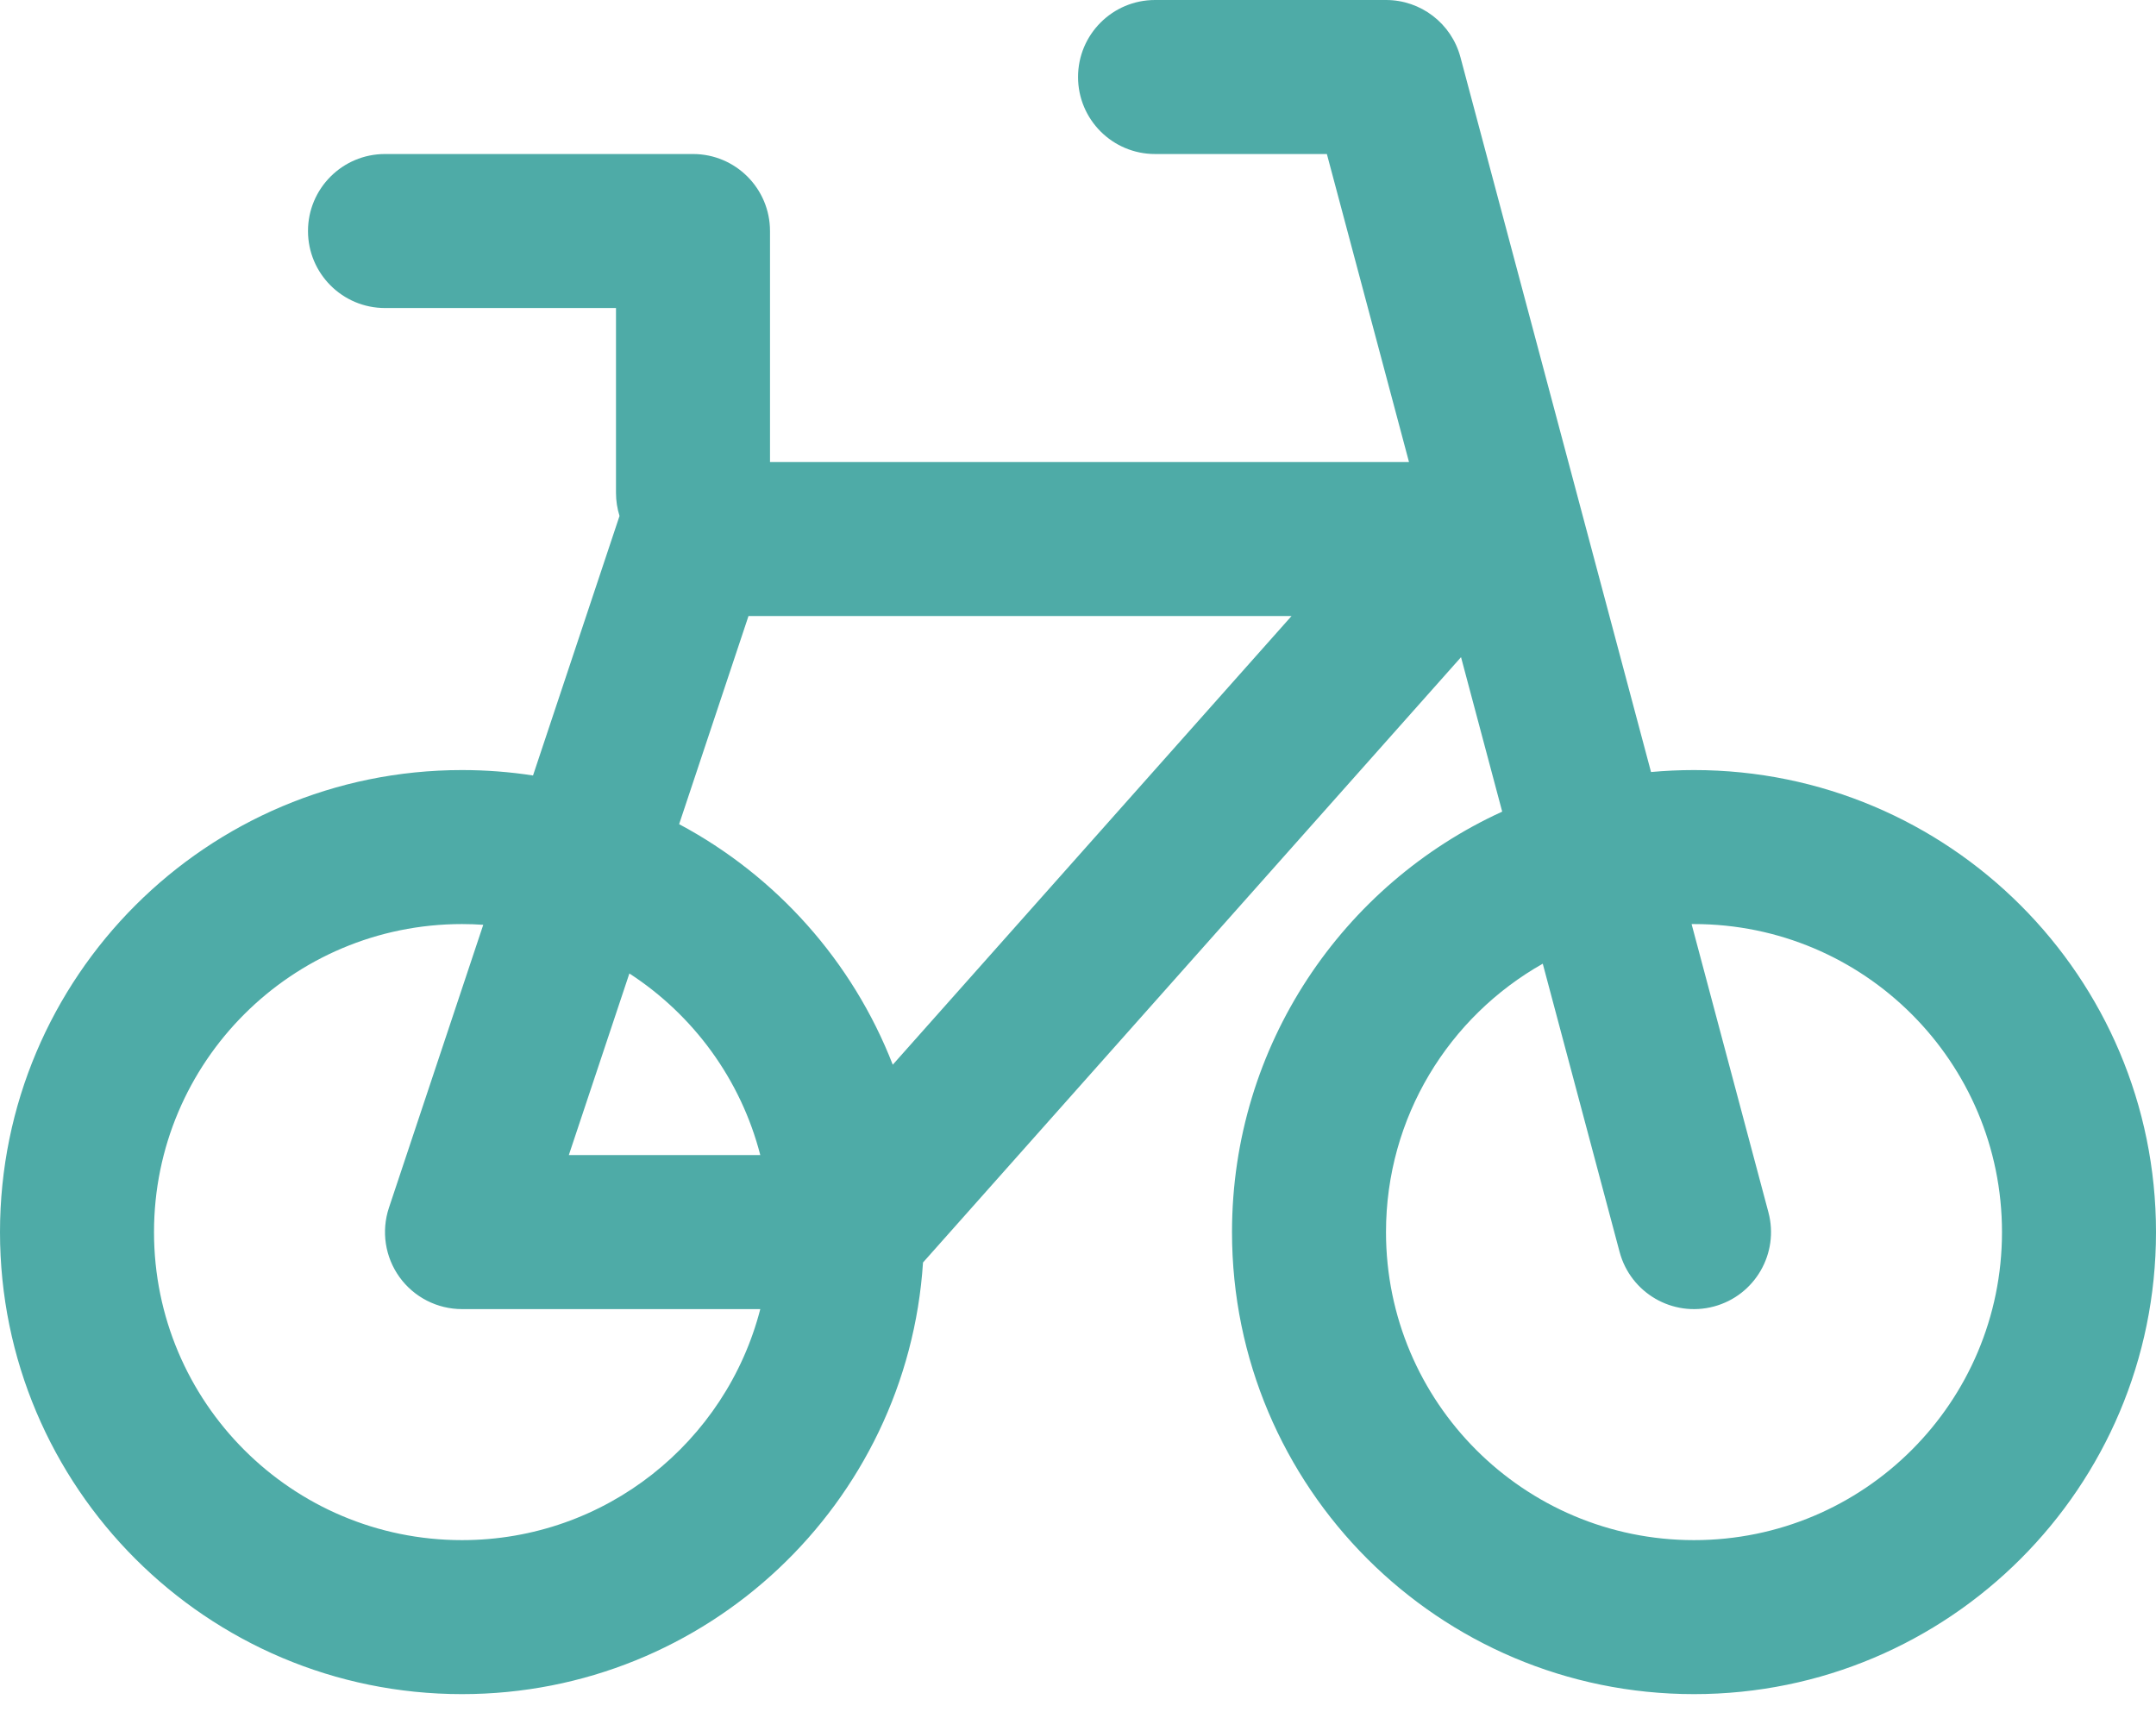 <svg width="97" height="77" viewBox="0 0 97 77" fill="none" xmlns="http://www.w3.org/2000/svg">
<path d="M51.966 0C50.053 0 48.502 1.551 48.502 3.464C48.502 5.378 50.053 6.929 51.966 6.929H59.697L63.392 20.786H34.643V10.393C34.643 8.48 33.092 6.929 31.179 6.929H17.321C15.408 6.929 13.857 8.48 13.857 10.393C13.857 12.306 15.408 13.857 17.321 13.857H27.714V22.171C27.714 22.534 27.77 22.883 27.873 23.211L23.981 34.887C22.94 34.726 21.872 34.643 20.786 34.643C9.306 34.643 0 43.949 0 55.429C0 66.909 9.306 76.214 20.786 76.214C31.806 76.214 40.823 67.638 41.527 56.796L65.733 29.564L67.585 36.513C60.413 39.79 55.429 47.027 55.429 55.429C55.429 66.909 64.734 76.214 76.214 76.214C87.694 76.214 97 66.909 97 55.429C97 43.949 87.694 34.643 76.214 34.643C75.562 34.643 74.918 34.673 74.281 34.731L65.706 2.572C65.302 1.055 63.928 0 62.358 0H51.966ZM20.786 41.571C21.107 41.571 21.426 41.582 21.742 41.604L17.499 54.333C17.147 55.39 17.324 56.551 17.975 57.455C18.627 58.358 19.672 58.893 20.786 58.893H34.206C32.668 64.869 27.243 69.286 20.786 69.286C13.133 69.286 6.929 63.082 6.929 55.429C6.929 47.776 13.133 41.571 20.786 41.571ZM25.592 51.964L28.316 43.794C31.19 45.658 33.33 48.557 34.206 51.964H25.592ZM30.555 37.077L33.675 27.714H58.107L40.166 47.898C38.356 43.245 34.92 39.405 30.555 37.077ZM69.41 43.354L72.867 56.321C73.36 58.169 75.258 59.269 77.107 58.776C78.956 58.283 80.055 56.385 79.562 54.536L76.106 41.572L76.214 41.571C83.868 41.571 90.071 47.776 90.071 55.429C90.071 63.082 83.868 69.286 76.214 69.286C68.561 69.286 62.357 63.082 62.357 55.429C62.357 50.248 65.199 45.732 69.41 43.354Z" fill="#4EABA7"/>
</svg>
